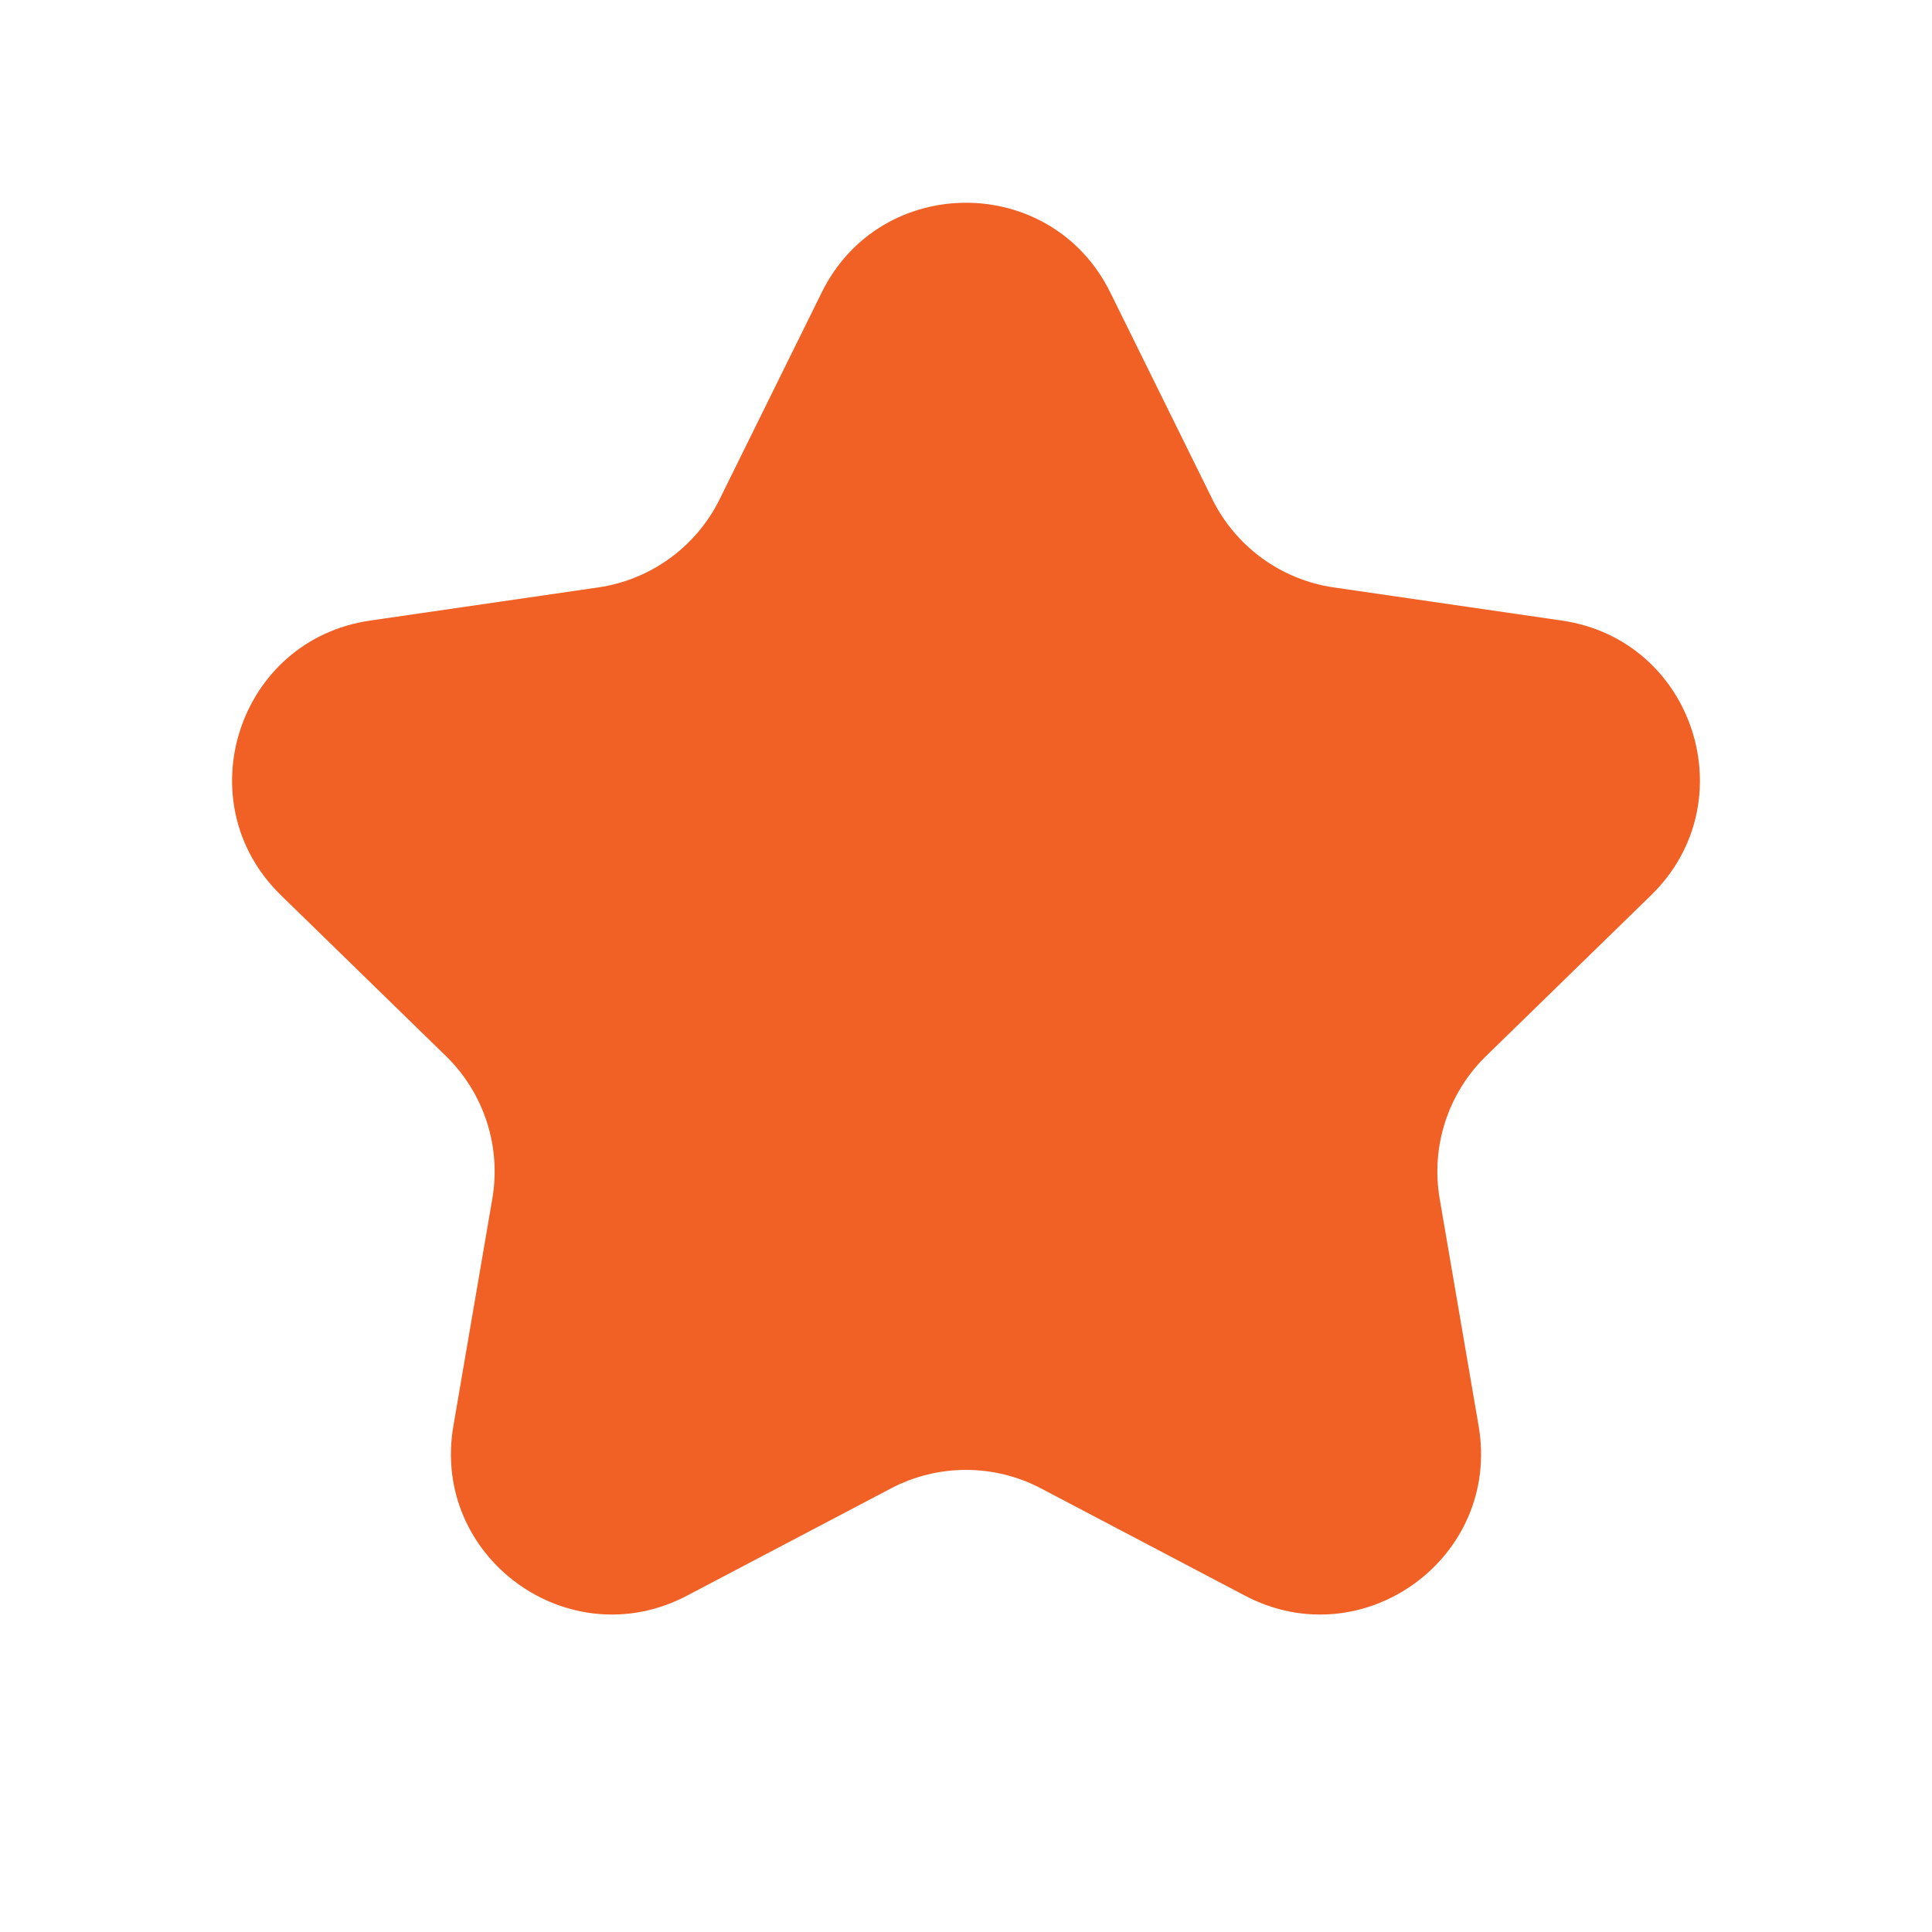 <svg width="24" height="24" viewBox="0 0 24 24" fill="none" xmlns="http://www.w3.org/2000/svg">
<mask id="mask0_0_7327" style="mask-type:alpha" maskUnits="userSpaceOnUse" x="0" y="0" width="24" height="24">
<rect width="24" height="24" fill="white"/>
</mask>
<g mask="url(#mask0_0_7327)">
<path fill-rule="evenodd" clip-rule="evenodd" d="M12.931 18.489C12.348 18.183 11.652 18.183 11.069 18.489L8.534 19.822C7.066 20.594 5.351 19.348 5.632 17.714L6.116 14.89C6.227 14.242 6.012 13.58 5.541 13.12L3.489 11.12C2.302 9.963 2.957 7.947 4.598 7.709L7.433 7.297C8.084 7.202 8.647 6.793 8.939 6.203L10.207 3.634C10.94 2.147 13.06 2.147 13.793 3.634L15.061 6.203C15.353 6.793 15.916 7.202 16.567 7.297L19.402 7.709C21.043 7.947 21.698 9.963 20.511 11.12L18.459 13.12C17.988 13.58 17.773 14.242 17.884 14.89L18.368 17.714C18.649 19.348 16.934 20.594 15.466 19.822L12.931 18.489Z" fill="#F16024"/>
</g>
</svg>
